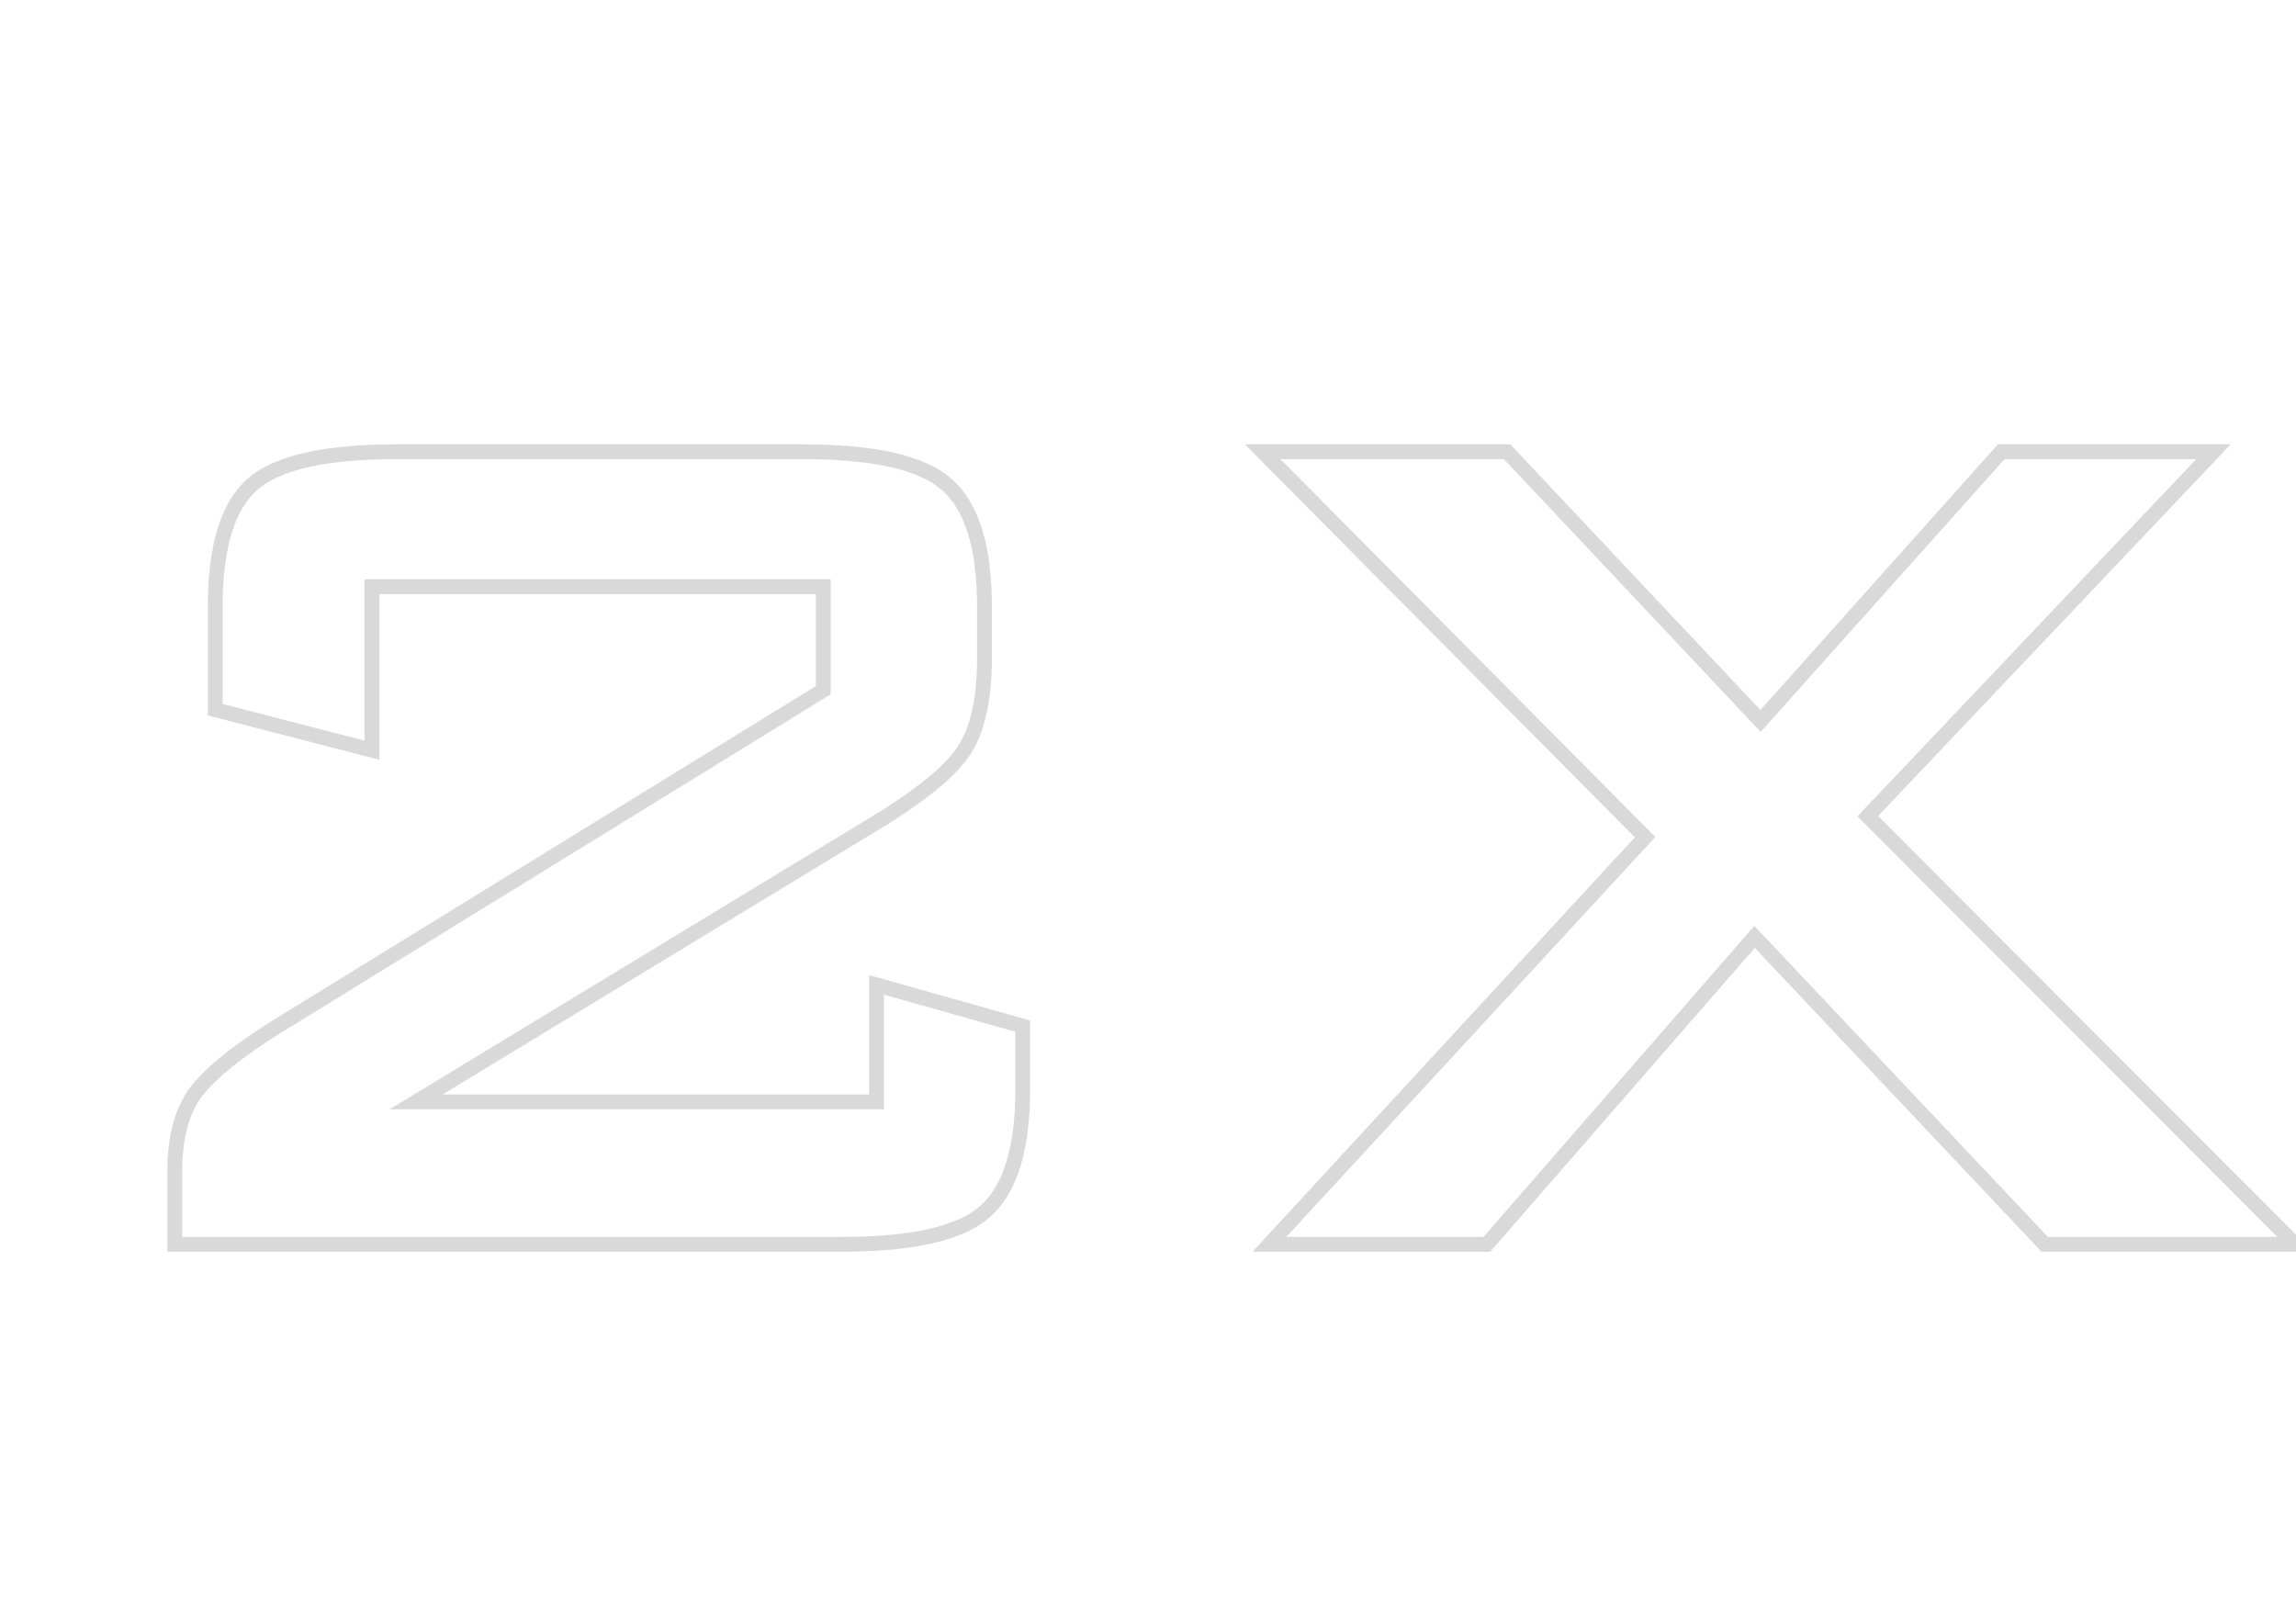 <svg width="465" height="326" viewBox="0 0 465 326" fill="none" xmlns="http://www.w3.org/2000/svg">
<path d="M51.023 98.17L50.021 97.054L51.023 98.17ZM191.793 98.17L190.791 99.287L190.797 99.291L190.803 99.296L191.793 98.17ZM195.742 151.168L194.447 150.41L194.44 150.422L194.433 150.434L195.742 151.168ZM178.582 165.898L179.36 167.18L179.367 167.176L179.374 167.172L178.582 165.898ZM84.28 223.147L83.501 221.865L78.918 224.647H84.28V223.147ZM177.519 223.147V224.647H179.019V223.147H177.519ZM177.519 199.458L177.926 198.014L176.019 197.476V199.458H177.519ZM207.131 207.81H208.631V206.675L207.538 206.366L207.131 207.81ZM199.538 245.318L198.547 244.192L198.541 244.197L198.536 244.202L199.538 245.318ZM35.382 252H33.882V253.5H35.382V252ZM39.786 221.021L38.609 220.092L38.601 220.102L38.594 220.111L39.786 221.021ZM55.731 208.114L54.945 206.836L54.934 206.843L55.731 208.114ZM166.737 139.779L167.524 141.056L168.237 140.617V139.779H166.737ZM166.737 118.823H168.237V117.323H166.737V118.823ZM75.32 118.823V117.323H73.82V118.823H75.32ZM75.32 151.927L74.945 153.38L76.82 153.864V151.927H75.32ZM43.583 143.727H42.083V144.889L43.207 145.179L43.583 143.727ZM45.083 122.923C45.083 110.983 47.559 103.297 52.026 99.287L50.021 97.054C44.566 101.953 42.083 110.768 42.083 122.923H45.083ZM52.026 99.287C54.245 97.293 57.643 95.704 62.368 94.621C67.08 93.541 73.008 92.989 80.18 92.989V89.989C72.874 89.989 66.704 90.55 61.698 91.697C56.704 92.841 52.762 94.593 50.021 97.054L52.026 99.287ZM80.18 92.989H162.637V89.989H80.18V92.989ZM162.637 92.989C169.809 92.989 175.737 93.541 180.449 94.621C185.174 95.704 188.571 97.293 190.791 99.287L192.796 97.054C190.055 94.593 186.113 92.841 181.119 91.697C176.113 90.55 169.943 89.989 162.637 89.989V92.989ZM190.803 99.296C195.361 103.308 197.886 110.99 197.886 122.923H200.886C200.886 110.762 198.349 101.941 192.784 97.044L190.803 99.296ZM197.886 122.923V133.249H200.886V122.923H197.886ZM197.886 133.249C197.886 140.926 196.683 146.59 194.447 150.41L197.036 151.926C199.66 147.444 200.886 141.162 200.886 133.249H197.886ZM194.433 150.434C192.309 154.221 186.892 158.96 177.79 164.624L179.374 167.172C188.494 161.497 194.517 156.416 197.05 151.902L194.433 150.434ZM177.804 164.616L83.501 221.865L85.058 224.43L179.36 167.18L177.804 164.616ZM84.28 224.647H177.519V221.647H84.28V224.647ZM179.019 223.147V199.458H176.019V223.147H179.019ZM177.112 200.902L206.724 209.254L207.538 206.366L177.926 198.014L177.112 200.902ZM205.631 207.81V220.566H208.631V207.81H205.631ZM205.631 220.566C205.631 232.499 203.106 240.18 198.547 244.192L200.529 246.444C206.094 241.547 208.631 232.727 208.631 220.566H205.631ZM198.536 244.202C196.316 246.196 192.918 247.785 188.193 248.867C183.481 249.947 177.553 250.5 170.382 250.5V253.5C177.687 253.5 183.857 252.939 188.864 251.792C193.858 250.647 197.8 248.896 200.54 246.434L198.536 244.202ZM170.382 250.5H35.382V253.5H170.382V250.5ZM36.882 252V237.422H33.882V252H36.882ZM36.882 237.422C36.882 230.517 38.316 225.42 40.979 221.931L38.594 220.111C35.385 224.317 33.882 230.153 33.882 237.422H36.882ZM40.964 221.951C43.84 218.308 48.98 214.114 56.528 209.385L54.934 206.843C47.296 211.63 41.807 216.041 38.609 220.092L40.964 221.951ZM56.517 209.391L167.524 141.056L165.951 138.501L54.945 206.836L56.517 209.391ZM168.237 139.779V118.823H165.237V139.779H168.237ZM166.737 117.323H75.32V120.323H166.737V117.323ZM73.82 118.823V151.927H76.82V118.823H73.82ZM75.695 150.475L43.958 142.275L43.207 145.179L74.945 153.38L75.695 150.475ZM45.083 143.727V122.923H42.083V143.727H45.083ZM257.091 252L255.989 250.983L253.666 253.5H257.091V252ZM333.171 169.542L334.273 170.56L335.247 169.505L334.236 168.486L333.171 169.542ZM255.725 91.489V89.989H252.123L254.66 92.545L255.725 91.489ZM305.229 91.489L306.322 90.46L305.877 89.989H305.229V91.489ZM356.557 146.005L355.465 147.033L356.585 148.223L357.675 147.005L356.557 146.005ZM405.302 91.489V89.989H404.631L404.184 90.489L405.302 91.489ZM448.277 91.489L449.366 92.521L451.768 89.989H448.277V91.489ZM378.272 165.291L377.184 164.258L376.179 165.317L377.21 166.35L378.272 165.291ZM464.83 252V253.5H468.446L465.891 250.94L464.83 252ZM414.11 252L413.019 253.03L413.463 253.5H414.11V252ZM355.342 189.739L356.433 188.71L355.297 187.507L354.211 188.754L355.342 189.739ZM301.129 252V253.5H301.812L302.261 252.985L301.129 252ZM258.194 253.017L334.273 170.56L332.068 168.525L255.989 250.983L258.194 253.017ZM334.236 168.486L256.789 90.432L254.66 92.545L332.106 170.599L334.236 168.486ZM255.725 92.989H305.229V89.989H255.725V92.989ZM304.137 92.517L355.465 147.033L357.649 144.977L306.322 90.46L304.137 92.517ZM357.675 147.005L406.42 92.489L404.184 90.489L355.438 145.005L357.675 147.005ZM405.302 92.989H448.277V89.989H405.302V92.989ZM447.189 90.457L377.184 164.258L379.36 166.323L449.366 92.521L447.189 90.457ZM377.21 166.35L463.768 253.06L465.891 250.94L379.334 164.231L377.21 166.35ZM464.83 250.5H414.11V253.5H464.83V250.5ZM415.201 250.97L356.433 188.71L354.251 190.769L413.019 253.03L415.201 250.97ZM354.211 188.754L299.998 251.015L302.261 252.985L356.473 190.724L354.211 188.754ZM301.129 250.5H257.091V253.5H301.129V250.5Z" fill="#D9D9D9"/>
</svg>
